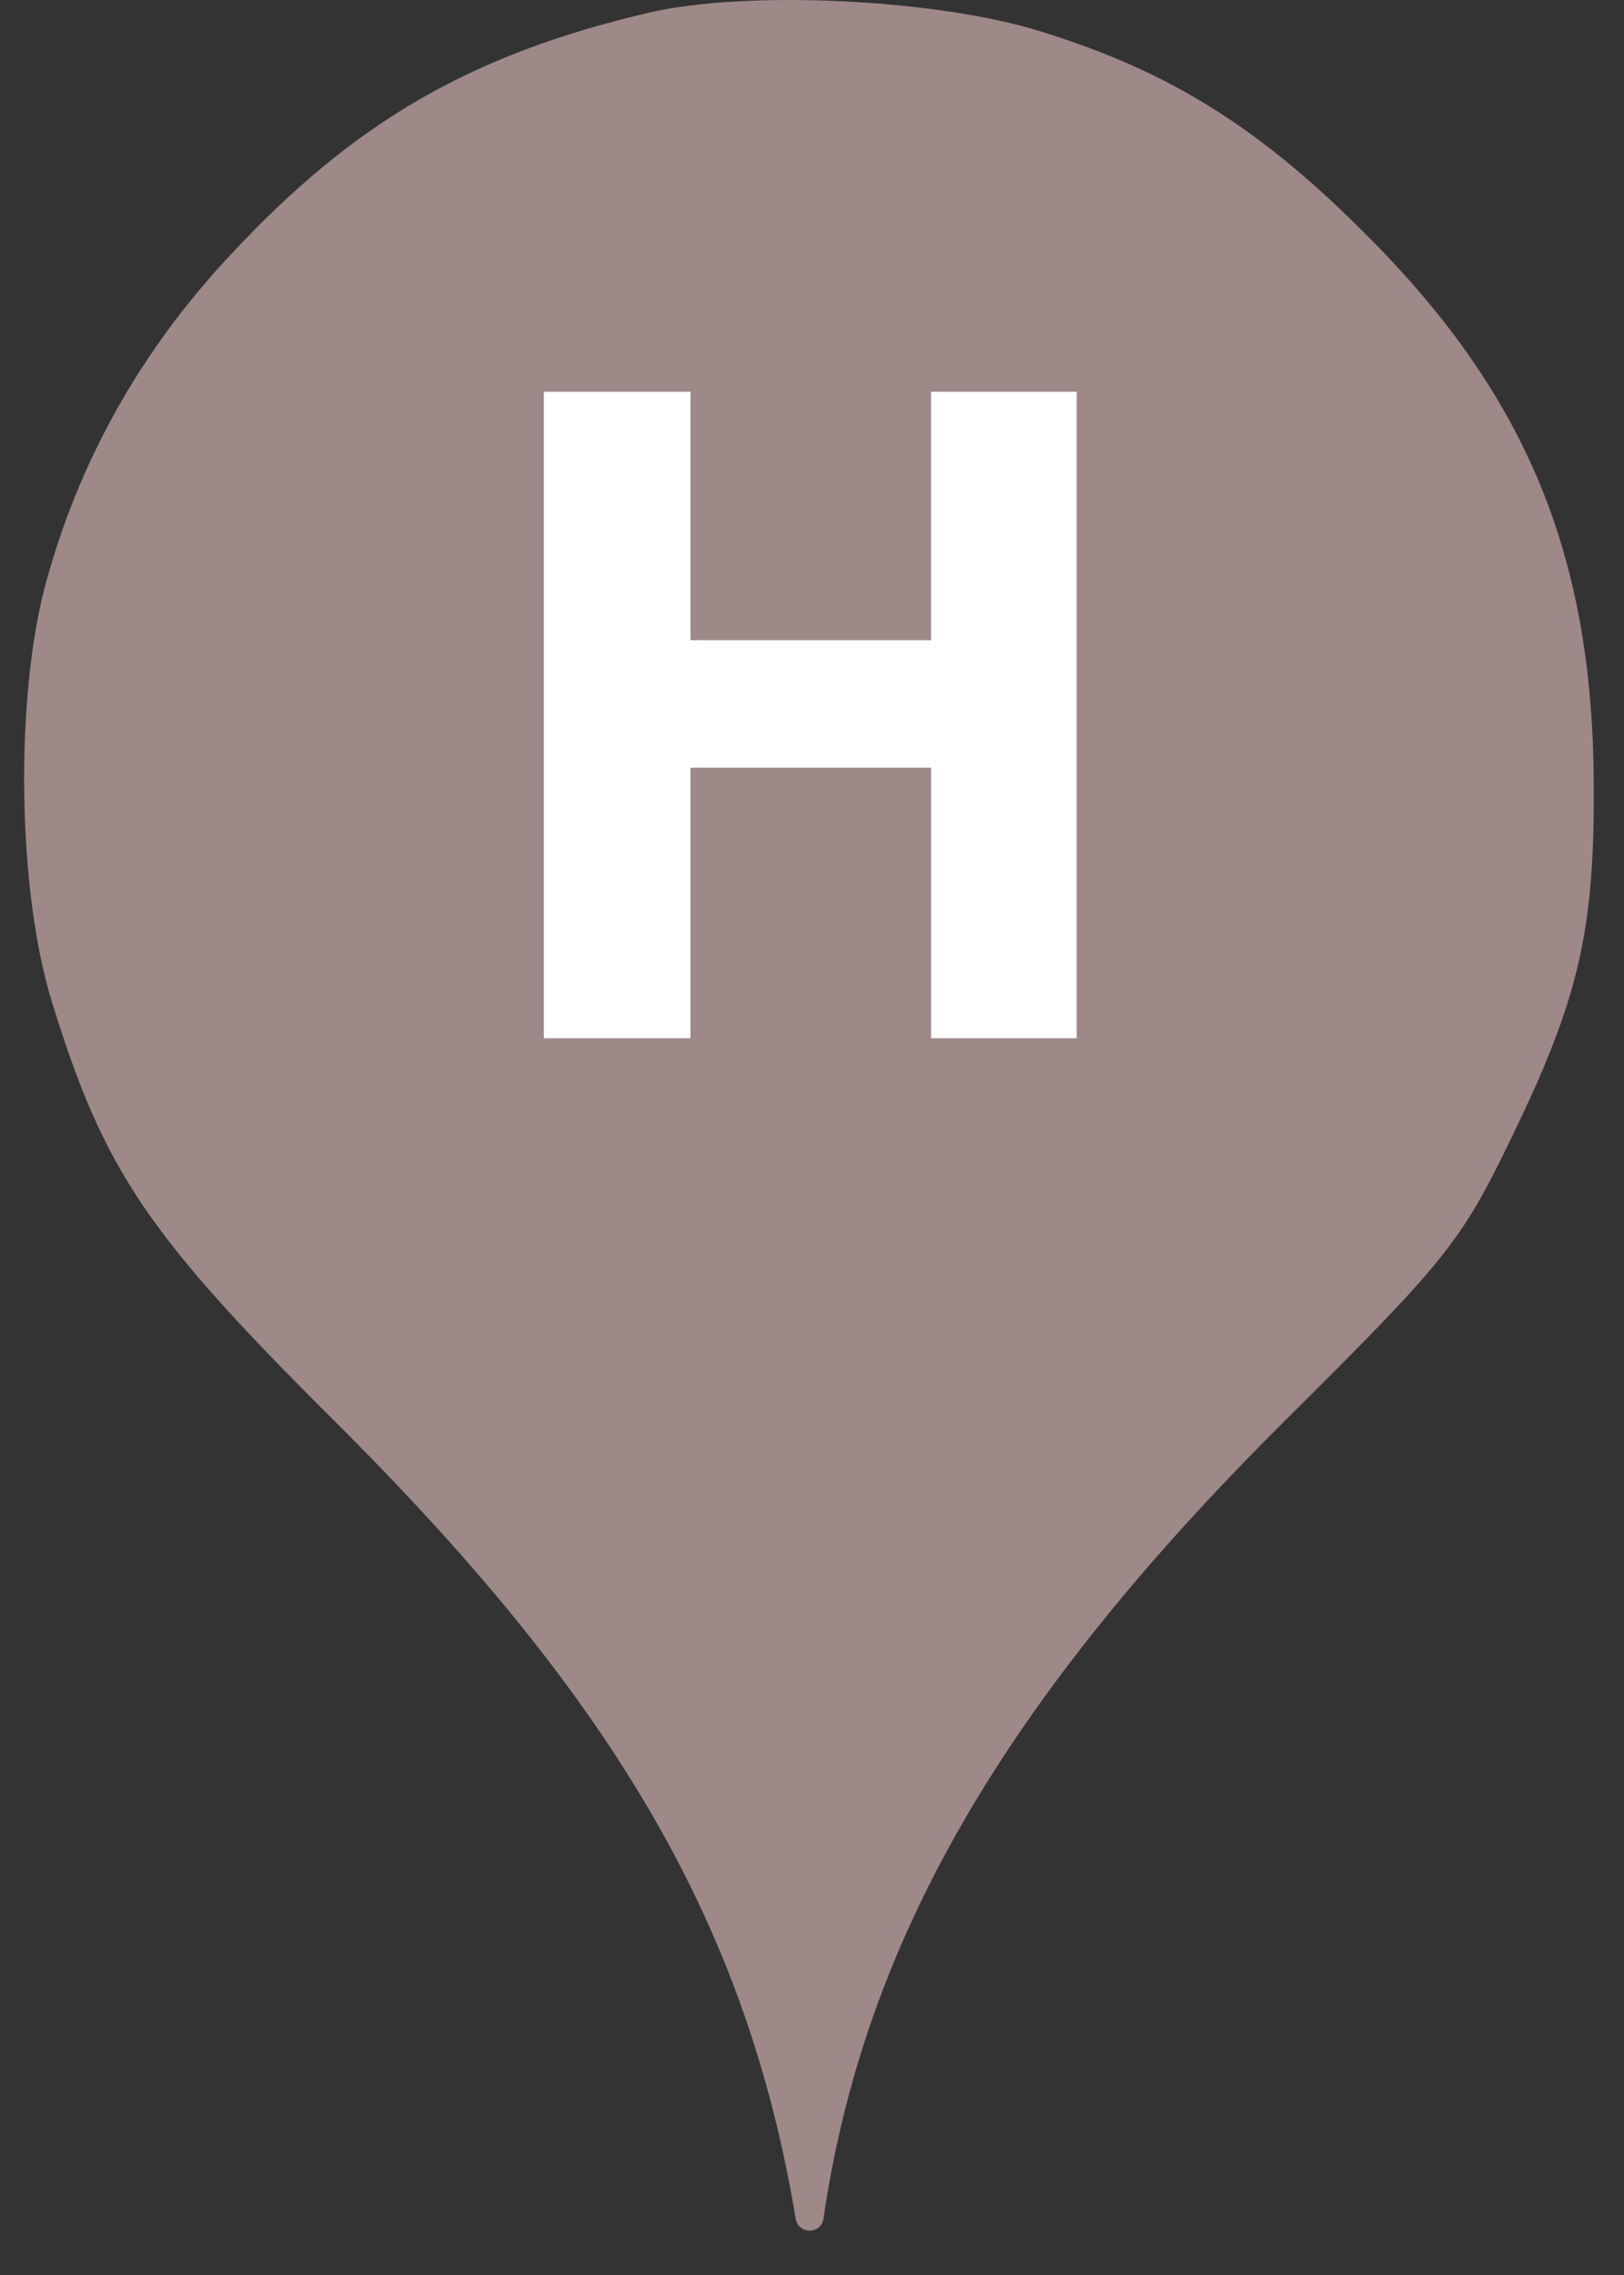 <svg width="25" height="35" viewBox="0 0 25 35" fill="none" xmlns="http://www.w3.org/2000/svg">
<rect x="0" y="0" width="25" height="35" fill="#333333" stroke="none"/>
<circle cx="12.372" cy="13" r="10" fill="white"/>
<path d="M3.556 3.913C5.458 1.869 7.254 0.838 9.974 0.198C11.485 -0.158 14.418 -0.016 16.018 0.482C18.027 1.104 19.414 1.975 21.085 3.664C23.503 6.1 24.516 8.553 24.534 12.037C24.551 14.331 24.302 15.38 23.254 17.531C22.489 19.113 22.258 19.398 19.751 21.886C15.431 26.189 13.298 29.886 12.676 34.135C12.641 34.379 12.29 34.378 12.249 34.135C11.502 29.655 9.494 26.189 5.191 21.904C2.258 18.989 1.6 18.011 0.8 15.415C0.267 13.709 0.231 10.758 0.694 9.015C1.209 7.095 2.169 5.389 3.556 3.913ZM10.629 9.849V6.027H8.372V15.973H10.629V11.811H14.333V15.973H16.575V6.027H14.332V9.849H10.629Z" fill="#9E8888"/>
</svg>
